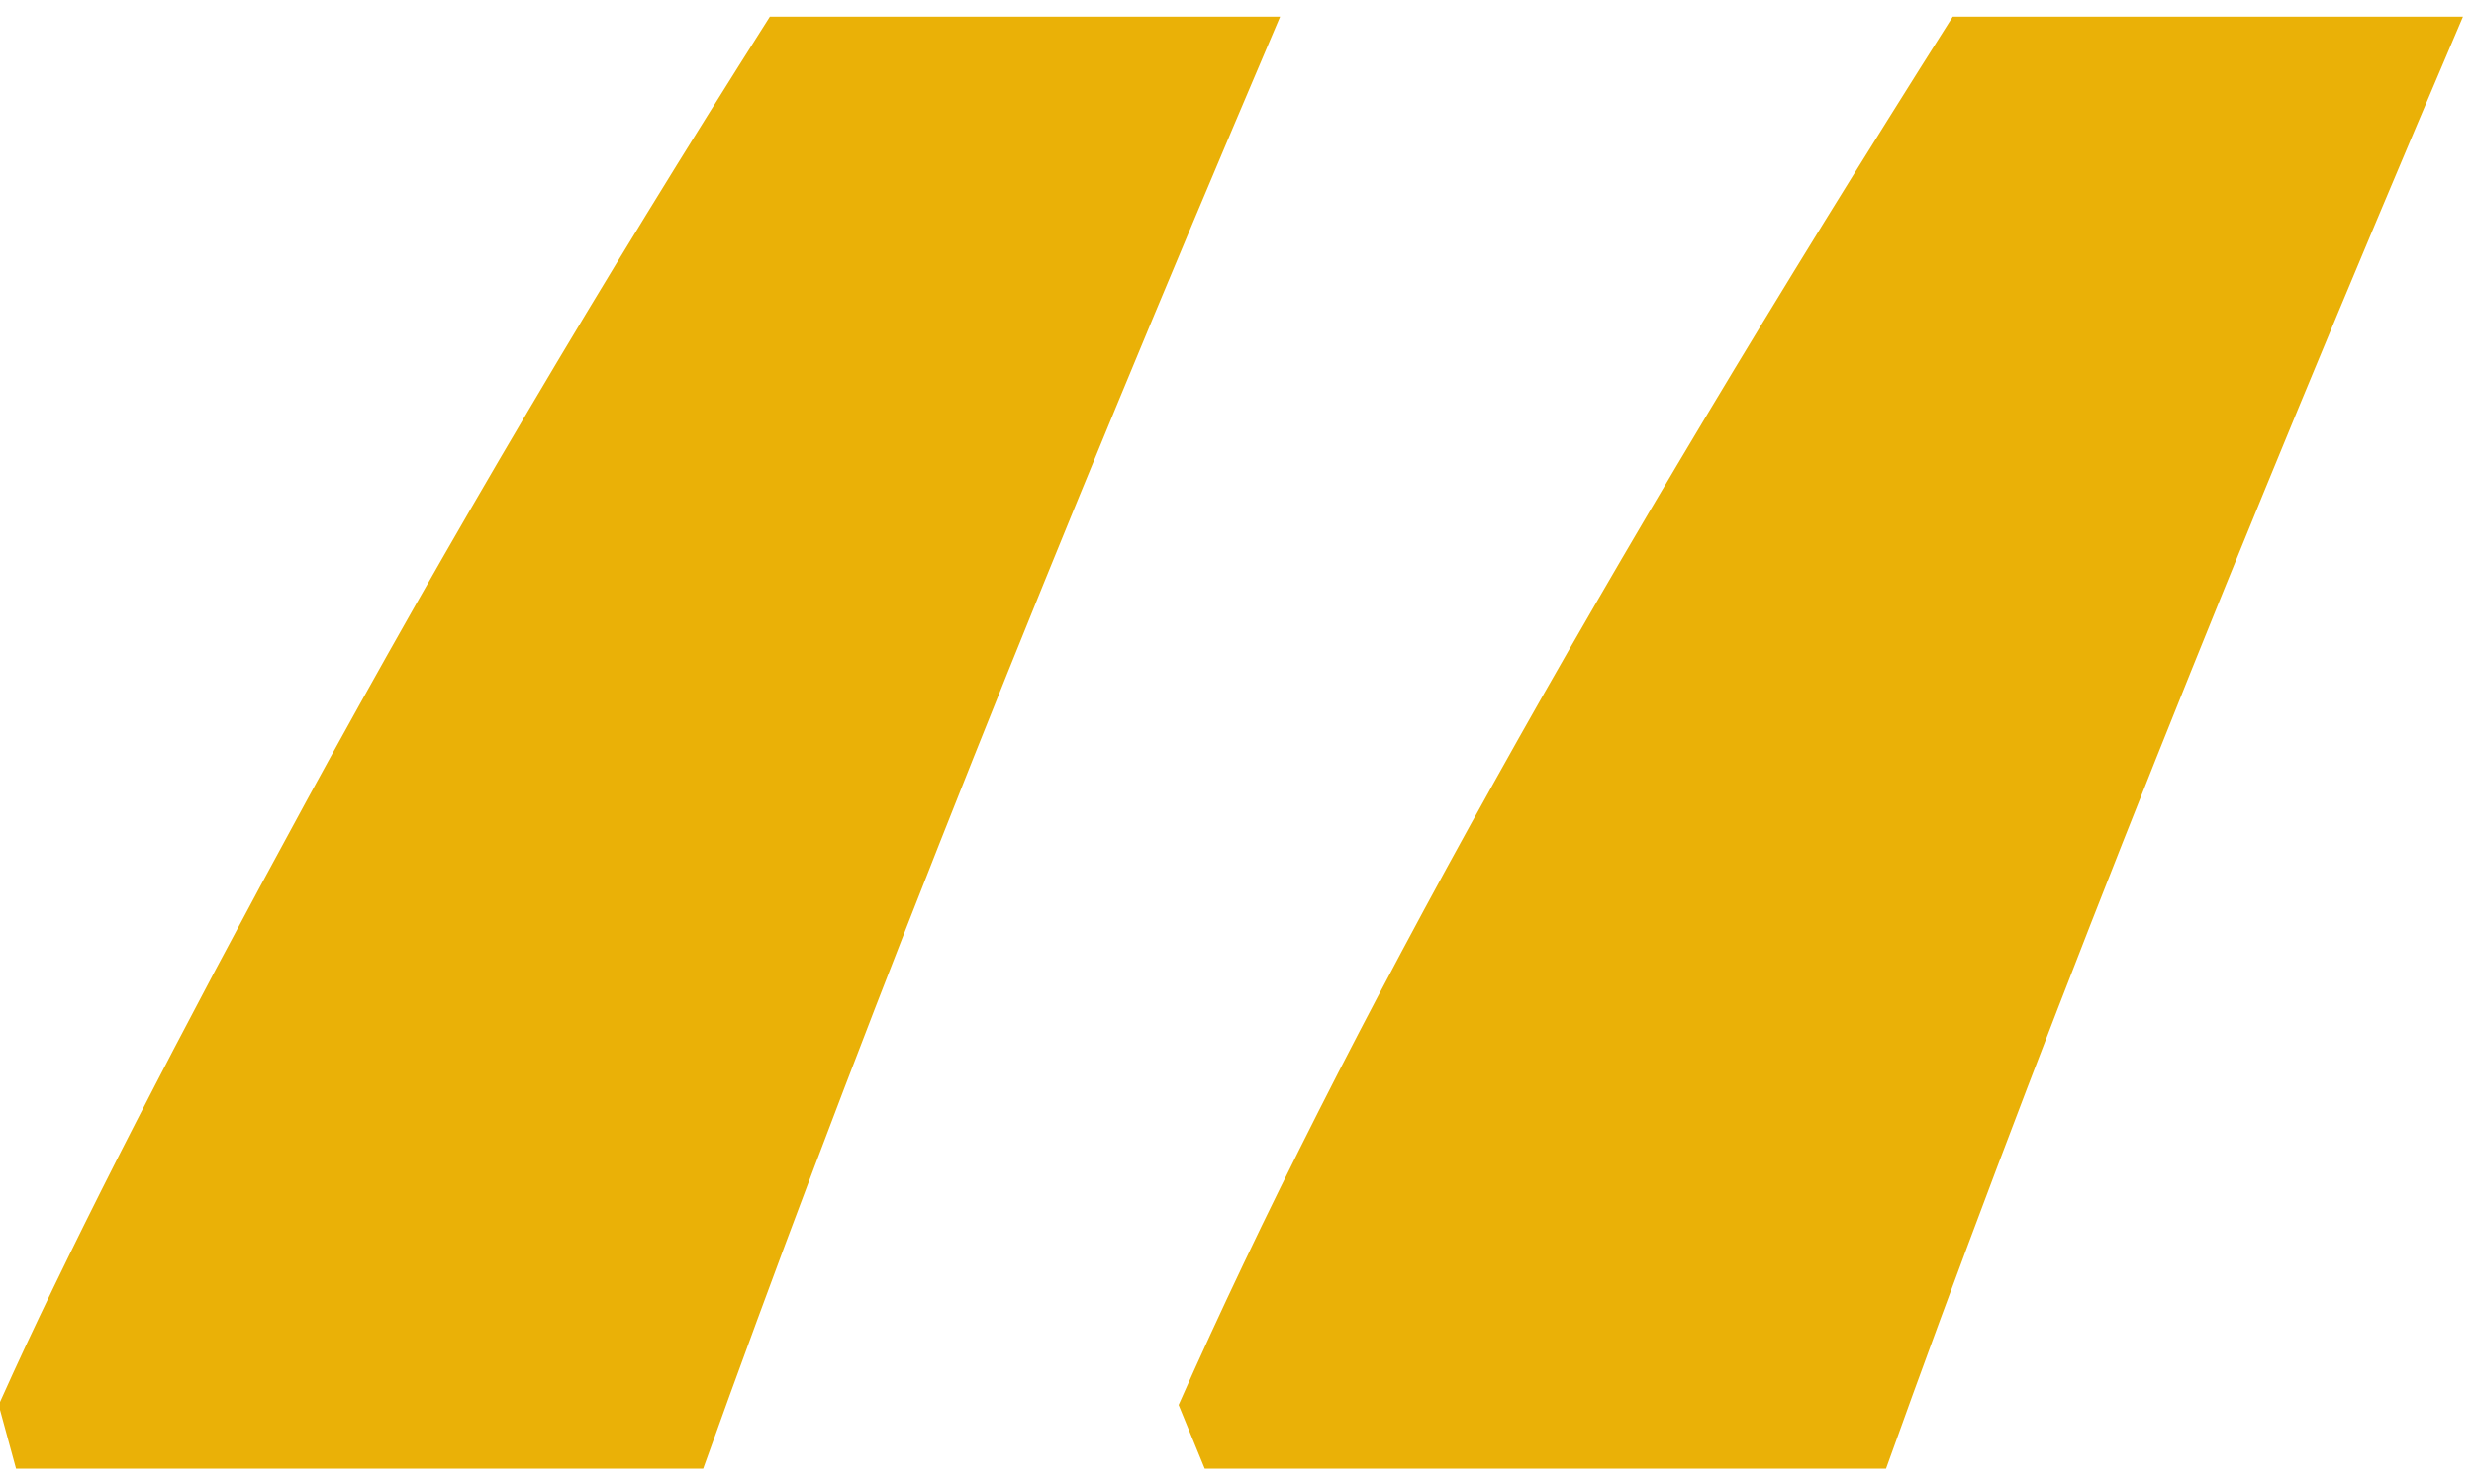 <?xml version="1.0" encoding="UTF-8"?>
<svg width="50px" height="30px" viewBox="0 0 50 30" version="1.1" xmlns="http://www.w3.org/2000/svg" xmlns:xlink="http://www.w3.org/1999/xlink">
    <!-- Generator: Sketch 59 (86127) - https://sketch.com -->
    <title>quotes</title>
    <desc>Created with Sketch.</desc>
    <g id="styleguide" stroke="none" stroke-width="1" fill="none" fill-rule="evenodd">
        <g id="material/case-study-1280" transform="translate(-507, -309)" fill="#EAB107" fill-rule="nonzero">
            <g id="Group" transform="translate(20, 267)">
                <g id="case-study" transform="translate(0, 39)">
                    <path d="M511.348,32.691 L510.82,31.402 C514.102,23.98 519.316,14.625 526.465,3.336 L536.777,3.336 L535.836,5.552 C531.497,15.806 527.924,24.853 525.117,32.691 L511.348,32.691 Z M487.324,32.691 L486.973,31.402 L487.269,30.749 C488.602,27.845 490.583,23.98 493.213,19.156 C496.045,13.961 499.16,8.688 502.559,3.336 L512.871,3.336 L511.93,5.552 C507.591,15.806 504.018,24.853 501.211,32.691 L487.324,32.691 Z" id="quotes"></path>
                </g>
            </g>
        </g>
    </g>
</svg>